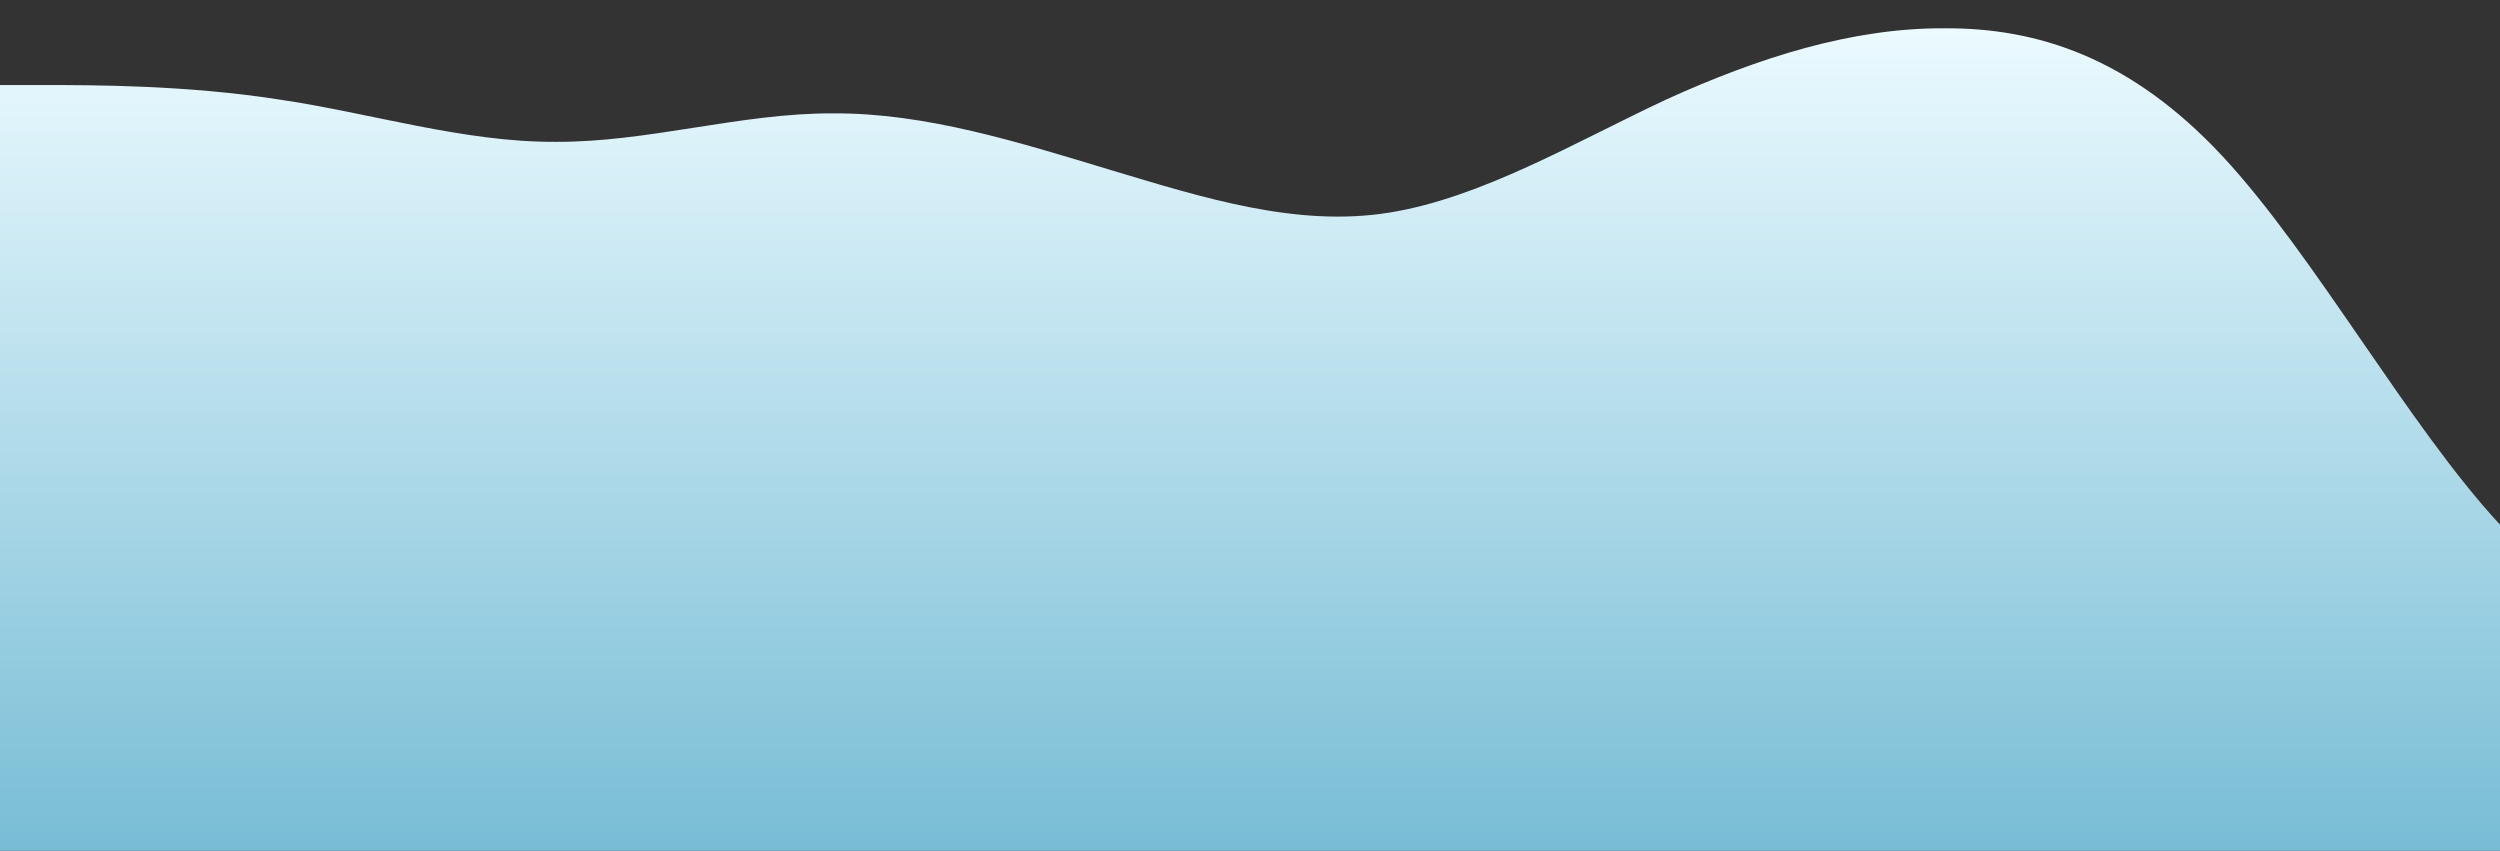 <?xml version="1.0" standalone="no"?>
<svg xmlns:xlink="http://www.w3.org/1999/xlink" id="wave" style="transform:rotate(180deg); transition: 0.3s" viewBox="0 0 1440 490" version="1.1" xmlns="http://www.w3.org/2000/svg"><rect x="0" y="0" width="1440" height="490" fill="#333333" stroke="none"/><defs><linearGradient id="sw-gradient-0" x1="0" x2="0" y1="1" y2="0"><stop stop-color="rgba(120, 189, 213, 1)" offset="0%"/><stop stop-color="rgba(235, 250, 255, 1)" offset="100%"/></linearGradient></defs><path style="transform:translate(0, 0px); opacity:1" fill="url(#sw-gradient-0)" d="M0,49L26.7,49C53.3,49,107,49,160,57.2C213.3,65,267,82,320,81.7C373.3,82,427,65,480,65.3C533.3,65,587,82,640,98C693.3,114,747,131,800,122.5C853.3,114,907,82,960,57.2C1013.3,33,1067,16,1120,16.3C1173.3,16,1227,33,1280,89.8C1333.3,147,1387,245,1440,302.2C1493.3,359,1547,376,1600,383.8C1653.3,392,1707,392,1760,343C1813.3,294,1867,196,1920,155.2C1973.3,114,2027,131,2080,147C2133.3,163,2187,180,2240,155.2C2293.3,131,2347,65,2400,106.2C2453.3,147,2507,294,2560,359.3C2613.3,425,2667,408,2720,400.2C2773.3,392,2827,392,2880,367.5C2933.3,343,2987,294,3040,253.2C3093.3,212,3147,180,3200,212.3C3253.3,245,3307,343,3360,334.8C3413.3,327,3467,212,3520,212.3C3573.3,212,3627,327,3680,326.7C3733.3,327,3787,212,3813,155.2L3840,98L3840,490L3813.3,490C3786.7,490,3733,490,3680,490C3626.7,490,3573,490,3520,490C3466.7,490,3413,490,3360,490C3306.7,490,3253,490,3200,490C3146.7,490,3093,490,3040,490C2986.7,490,2933,490,2880,490C2826.7,490,2773,490,2720,490C2666.7,490,2613,490,2560,490C2506.7,490,2453,490,2400,490C2346.7,490,2293,490,2240,490C2186.7,490,2133,490,2080,490C2026.7,490,1973,490,1920,490C1866.7,490,1813,490,1760,490C1706.7,490,1653,490,1600,490C1546.7,490,1493,490,1440,490C1386.7,490,1333,490,1280,490C1226.7,490,1173,490,1120,490C1066.7,490,1013,490,960,490C906.7,490,853,490,800,490C746.7,490,693,490,640,490C586.7,490,533,490,480,490C426.7,490,373,490,320,490C266.7,490,213,490,160,490C106.7,490,53,490,27,490L0,490Z"/></svg>